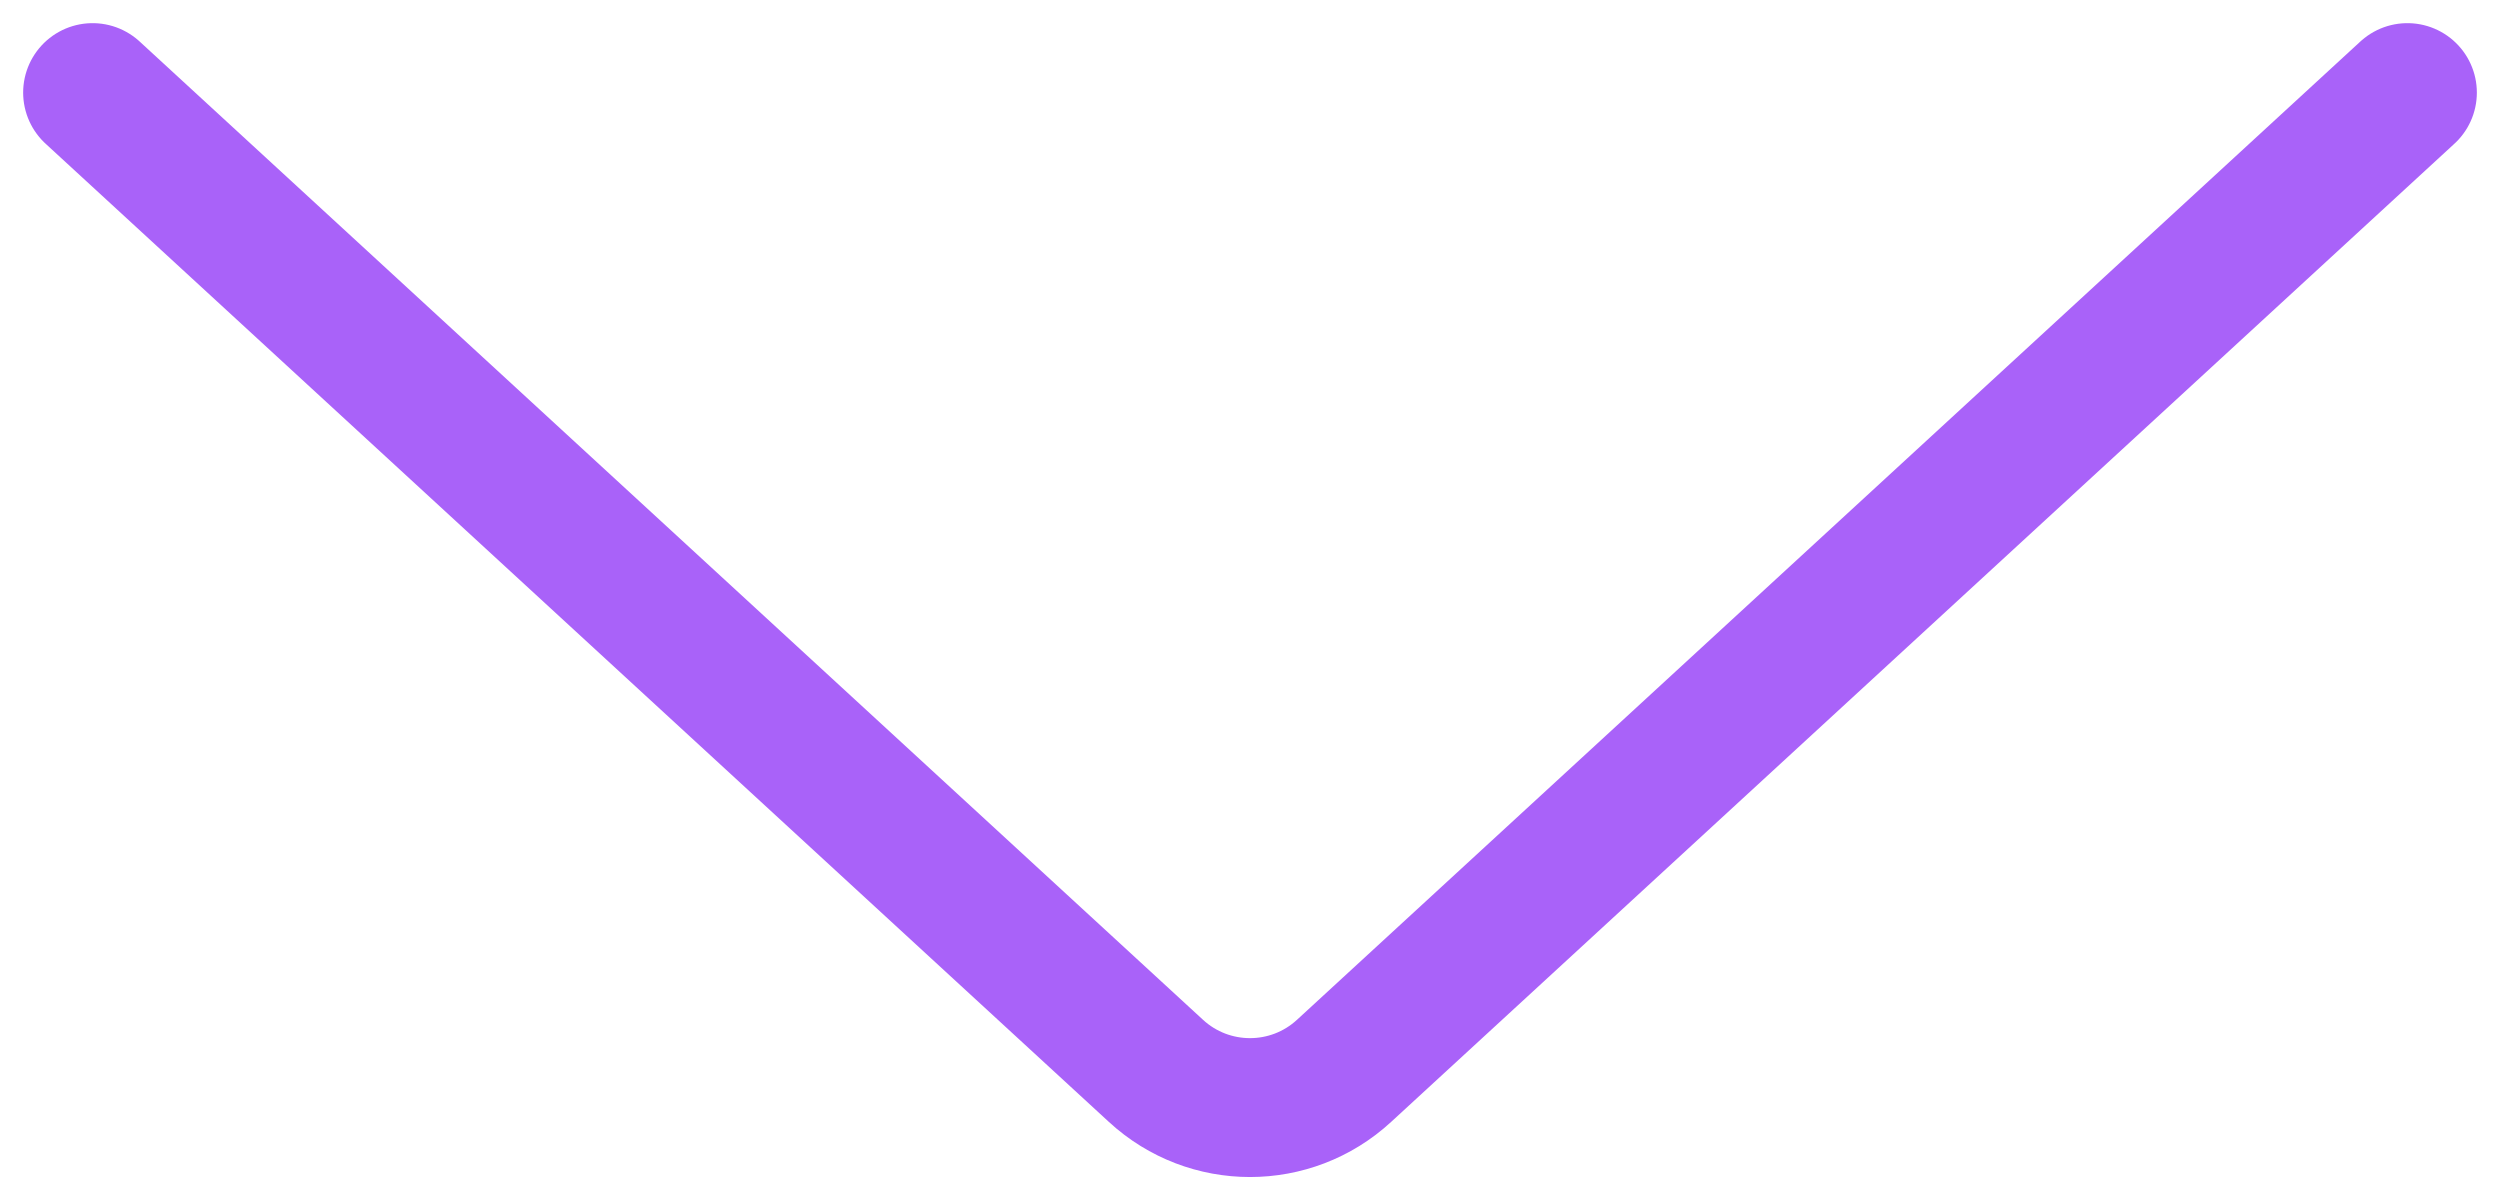 <svg width="54" height="26" viewBox="0 0 54 26" fill="none" xmlns="http://www.w3.org/2000/svg">
<path d="M2 2L24.969 23.131C26.117 24.188 27.883 24.188 29.031 23.131L52 2" stroke="#A962F9" stroke-width="3" stroke-linecap="round"/>
</svg>
